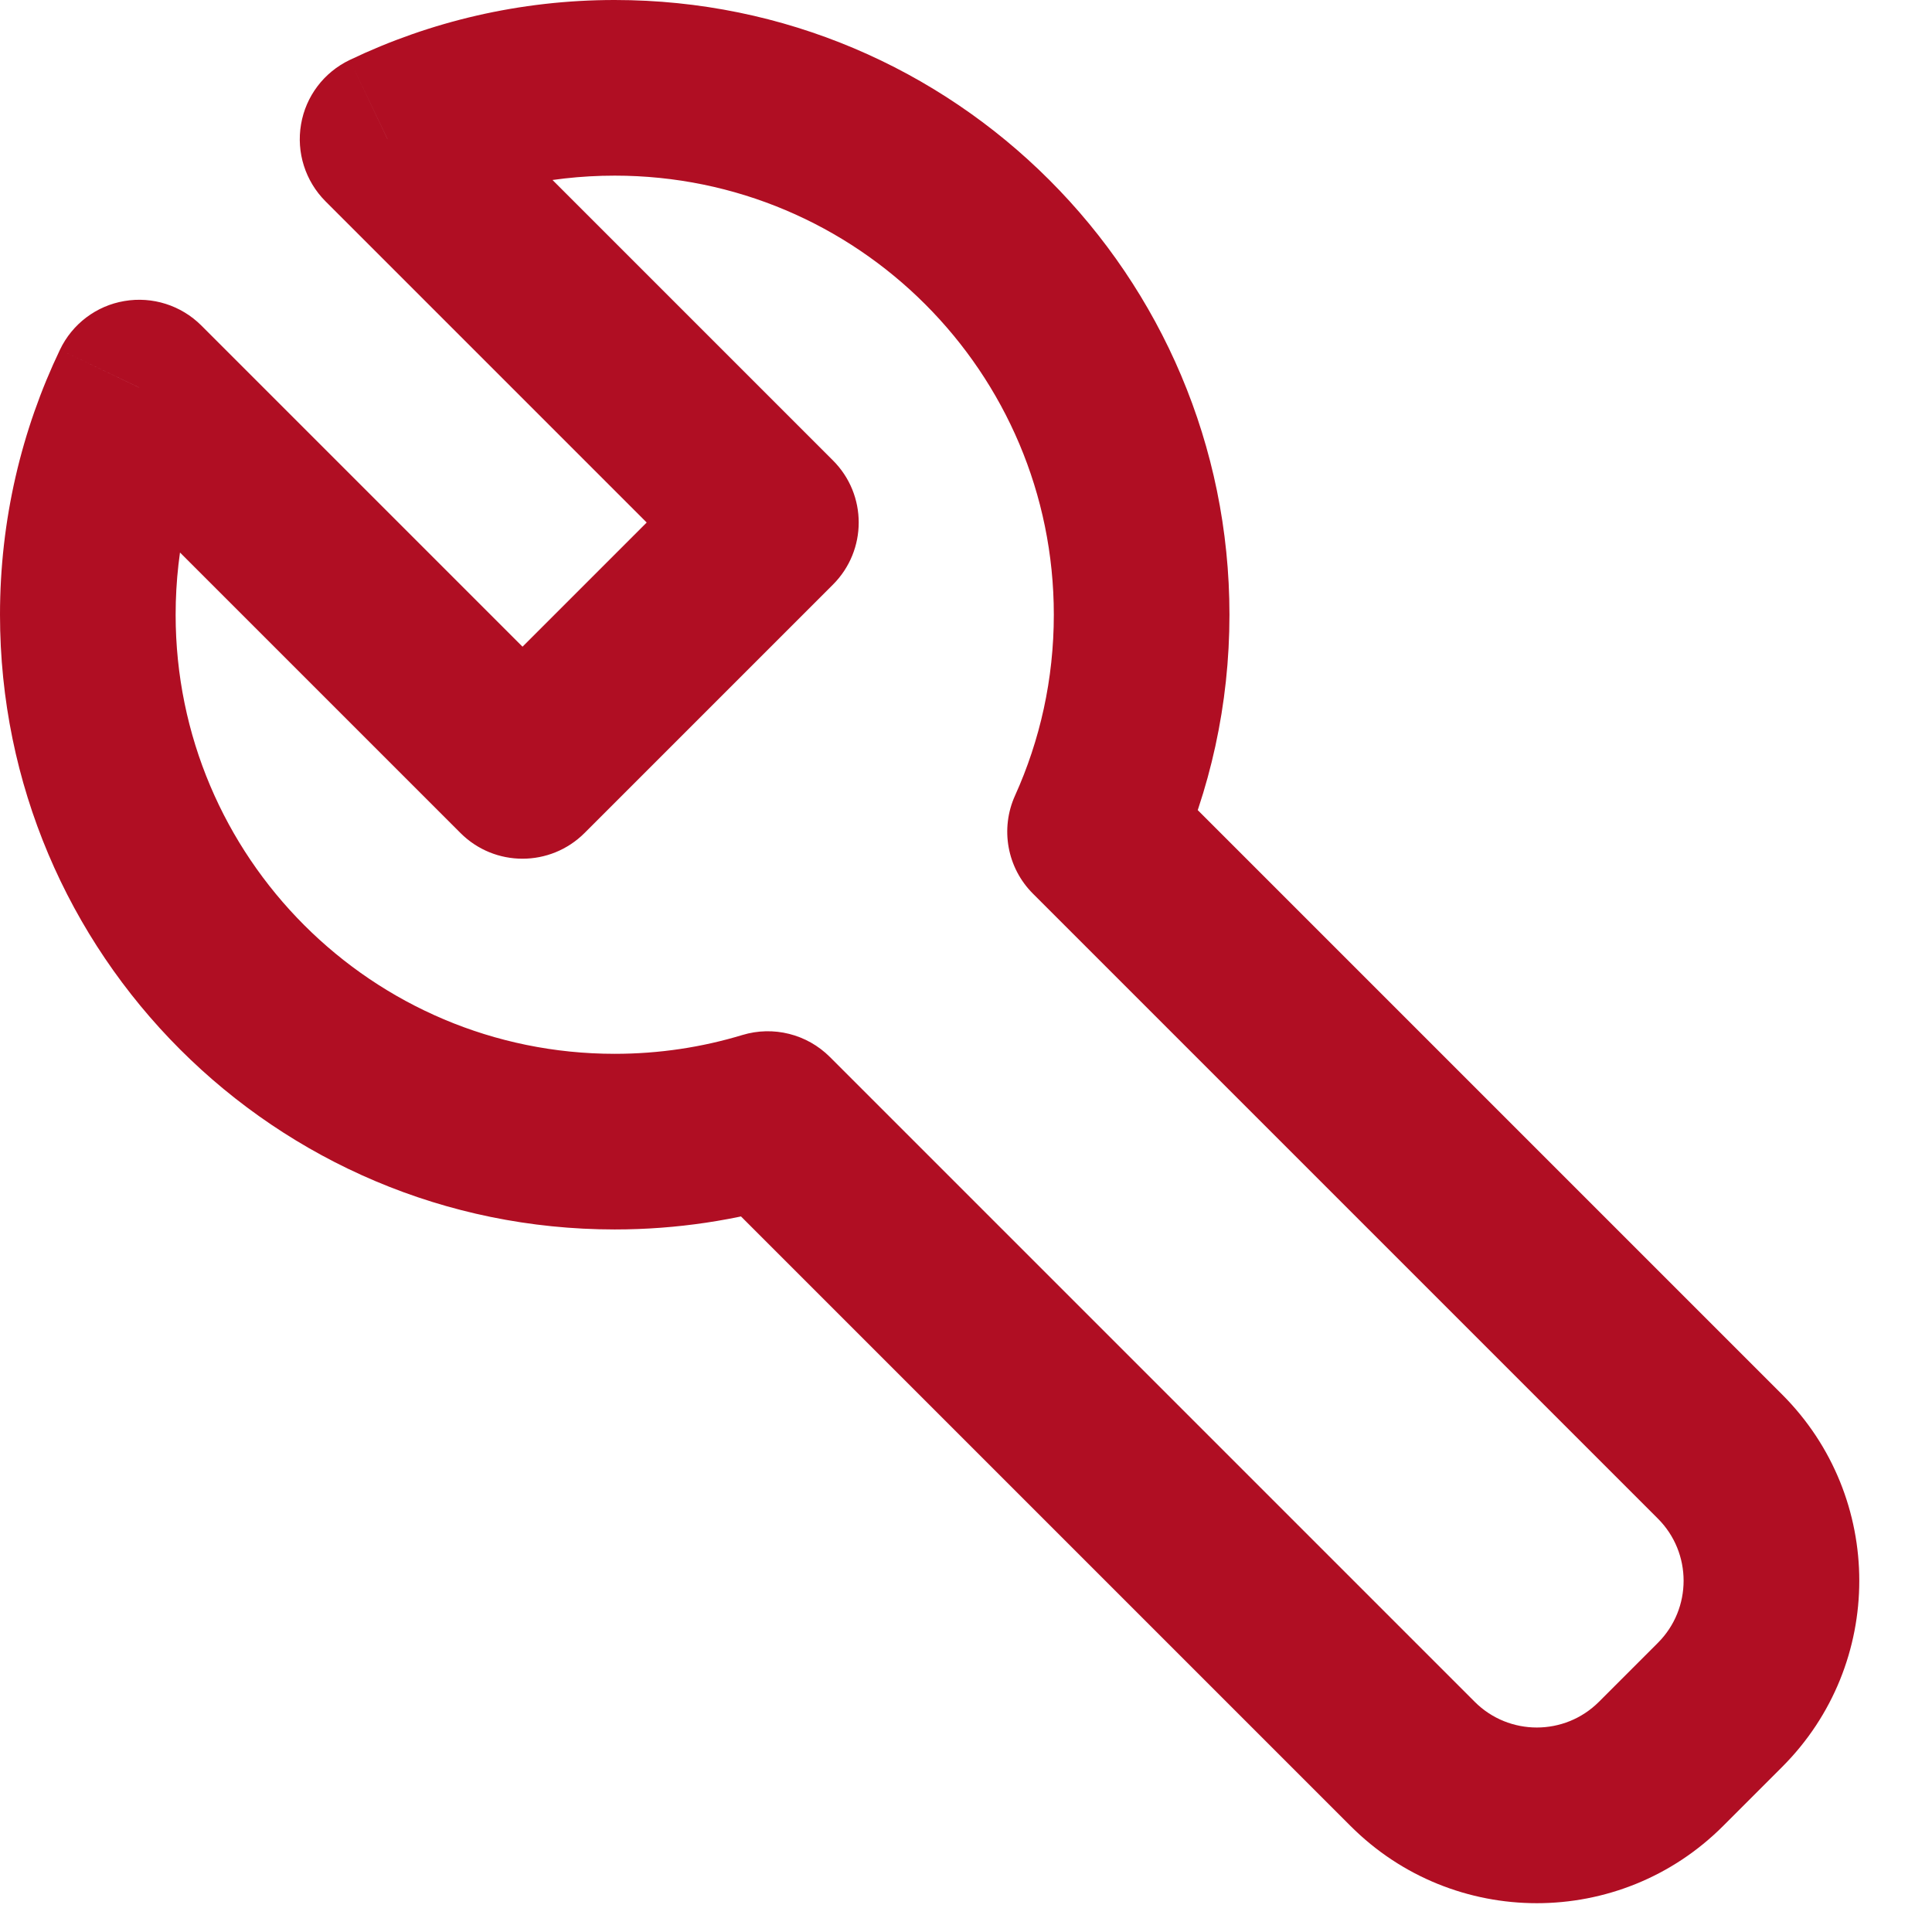 <svg width="22" height="22" viewBox="0 0 22 22" fill="none" xmlns="http://www.w3.org/2000/svg">
<path d="M12.47 9.47L11.559 9.058C11.387 9.437 11.468 9.883 11.763 10.177L12.47 9.47ZM4.413 1.585L3.982 0.683C3.689 0.823 3.482 1.096 3.428 1.416C3.373 1.736 3.477 2.062 3.706 2.292L4.413 1.585ZM8.778 5.95L9.485 6.657C9.876 6.266 9.876 5.633 9.485 5.243L8.778 5.95ZM5.95 8.778L5.243 9.485C5.633 9.876 6.266 9.876 6.657 9.485L5.95 8.778ZM1.585 4.413L2.292 3.706C2.062 3.477 1.736 3.373 1.416 3.428C1.096 3.482 0.823 3.689 0.683 3.982L1.585 4.413ZM8.743 12.743L9.45 12.036C9.189 11.775 8.806 11.679 8.453 11.786L8.743 12.743ZM16.086 20.086L16.793 19.379L16.793 19.379L16.086 20.086ZM12 7C12 7.736 11.842 8.431 11.559 9.058L13.381 9.882C13.779 9.002 14 8.025 14 7H12ZM7 2C9.761 2 12 4.239 12 7H14C14 3.134 10.866 0 7 0V2ZM4.845 2.487C5.496 2.175 6.226 2 7 2V0C5.921 0 4.897 0.245 3.982 0.683L4.845 2.487ZM9.485 5.243L5.12 0.878L3.706 2.292L8.071 6.657L9.485 5.243ZM6.657 9.485L9.485 6.657L8.071 5.243L5.243 8.071L6.657 9.485ZM0.878 5.12L5.243 9.485L6.657 8.071L2.292 3.706L0.878 5.12ZM2 7C2 6.226 2.175 5.496 2.487 4.845L0.683 3.982C0.245 4.897 0 5.921 0 7H2ZM7 12C4.239 12 2 9.761 2 7H0C0 10.866 3.134 14 7 14V12ZM8.453 11.786C7.994 11.925 7.507 12 7 12V14C7.706 14 8.388 13.895 9.033 13.7L8.453 11.786ZM16.793 19.379L9.45 12.036L8.036 13.45L15.379 20.793L16.793 19.379ZM18.207 19.379C17.817 19.769 17.183 19.769 16.793 19.379L15.379 20.793C16.55 21.965 18.45 21.965 19.621 20.793L18.207 19.379ZM18.879 18.707L18.207 19.379L19.621 20.793L20.293 20.121L18.879 18.707ZM18.879 17.293C19.269 17.683 19.269 18.317 18.879 18.707L20.293 20.121C21.465 18.95 21.465 17.05 20.293 15.879L18.879 17.293ZM11.763 10.177L18.879 17.293L20.293 15.879L13.177 8.763L11.763 10.177Z" fill="#B00E23"/>
</svg>
